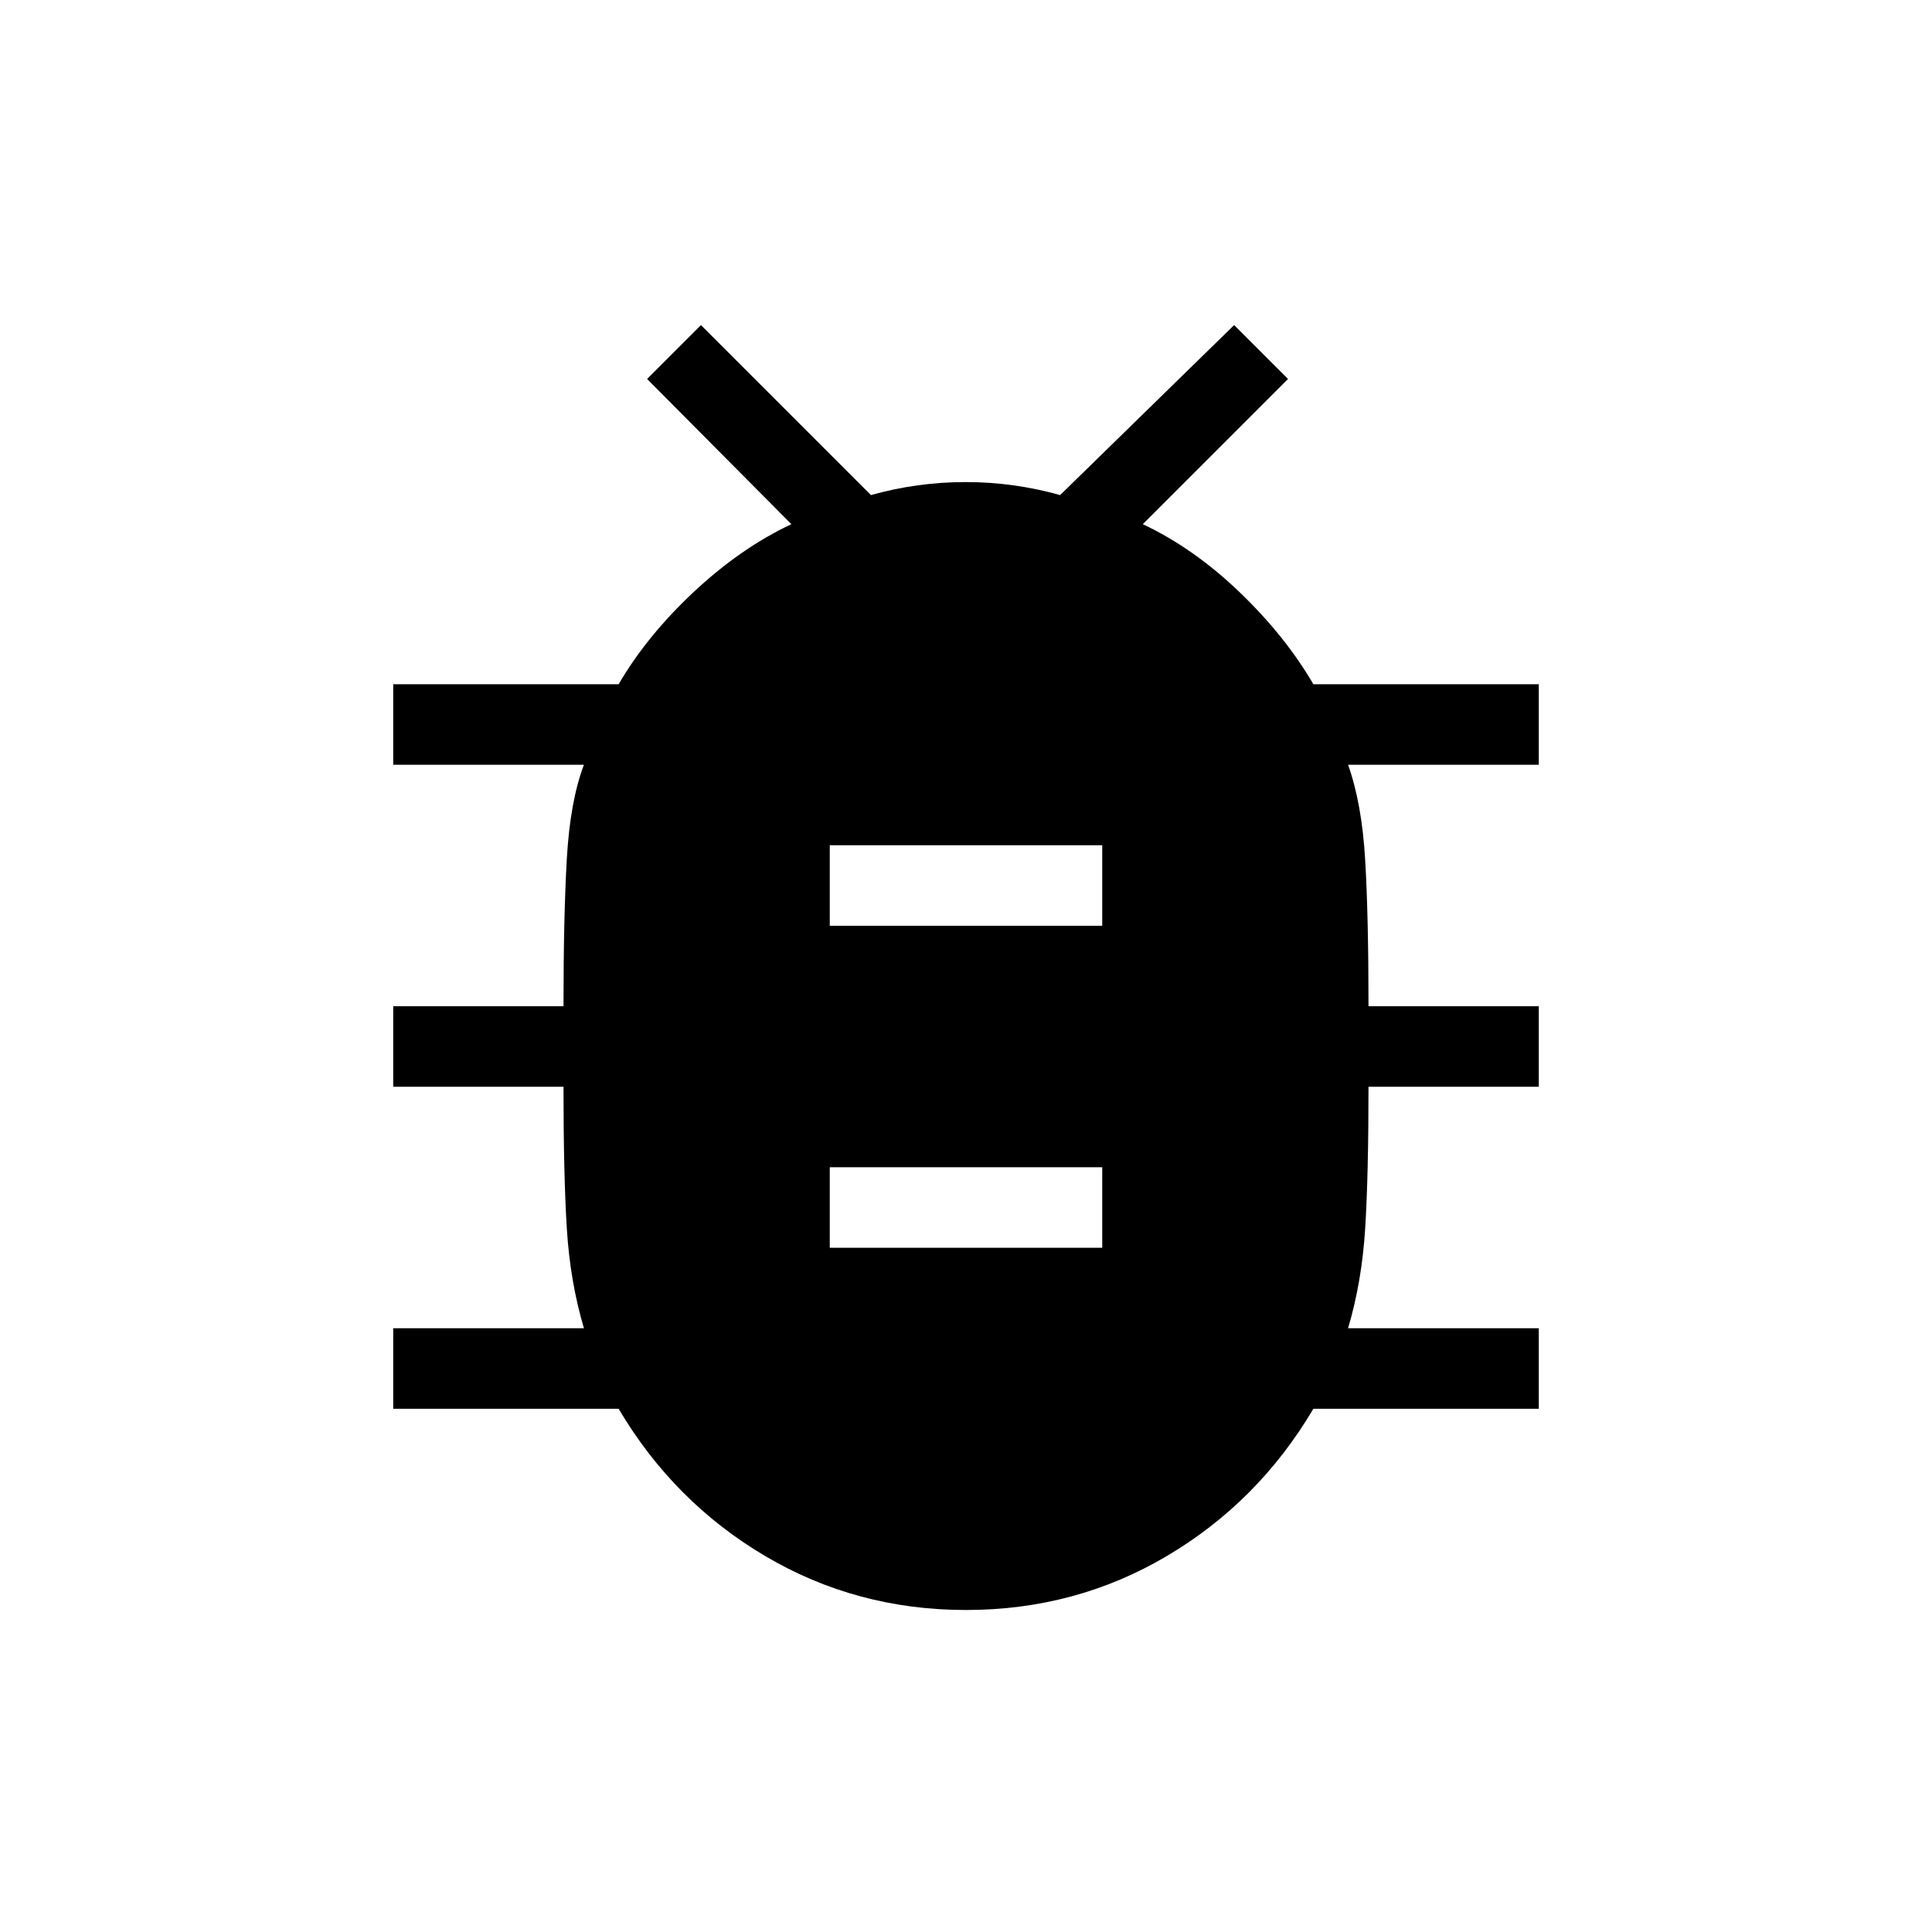 <svg xmlns="http://www.w3.org/2000/svg" height="24" viewBox="0 -960 960 960" width="24"><path d="M480-160q-54.462 0-99.846-26.846-45.385-26.846-72.77-73.154h-112v-40h94.77q-6.847-23-8.5-49.5Q280-376 280-420h-84.616v-40H280q0-44.692 1.654-73.346 1.653-28.654 8.5-46.654h-94.77v-40h112q14-24 37.27-45.808 23.269-21.807 48.576-33.731l-71.692-72.153 26.77-26.77L432.769-714q23-6.462 47-6.462t47 6.462l86.462-84.462L640-771.692l-72.154 72.153q25.308 11.924 48.039 33.731Q638.616-644 652.616-620h112v40h-94.77q6.847 19.154 8.5 47.231Q680-504.692 680-460h84.616v40H680q0 44-1.654 70.5-1.653 26.5-8.5 49.5h94.77v40h-112q-27.385 46.308-72.77 73.154Q534.462-160 480-160Zm-67.692-180h135.384v-40H412.308v40Zm0-160h135.384v-40H412.308v40Z"/></svg>